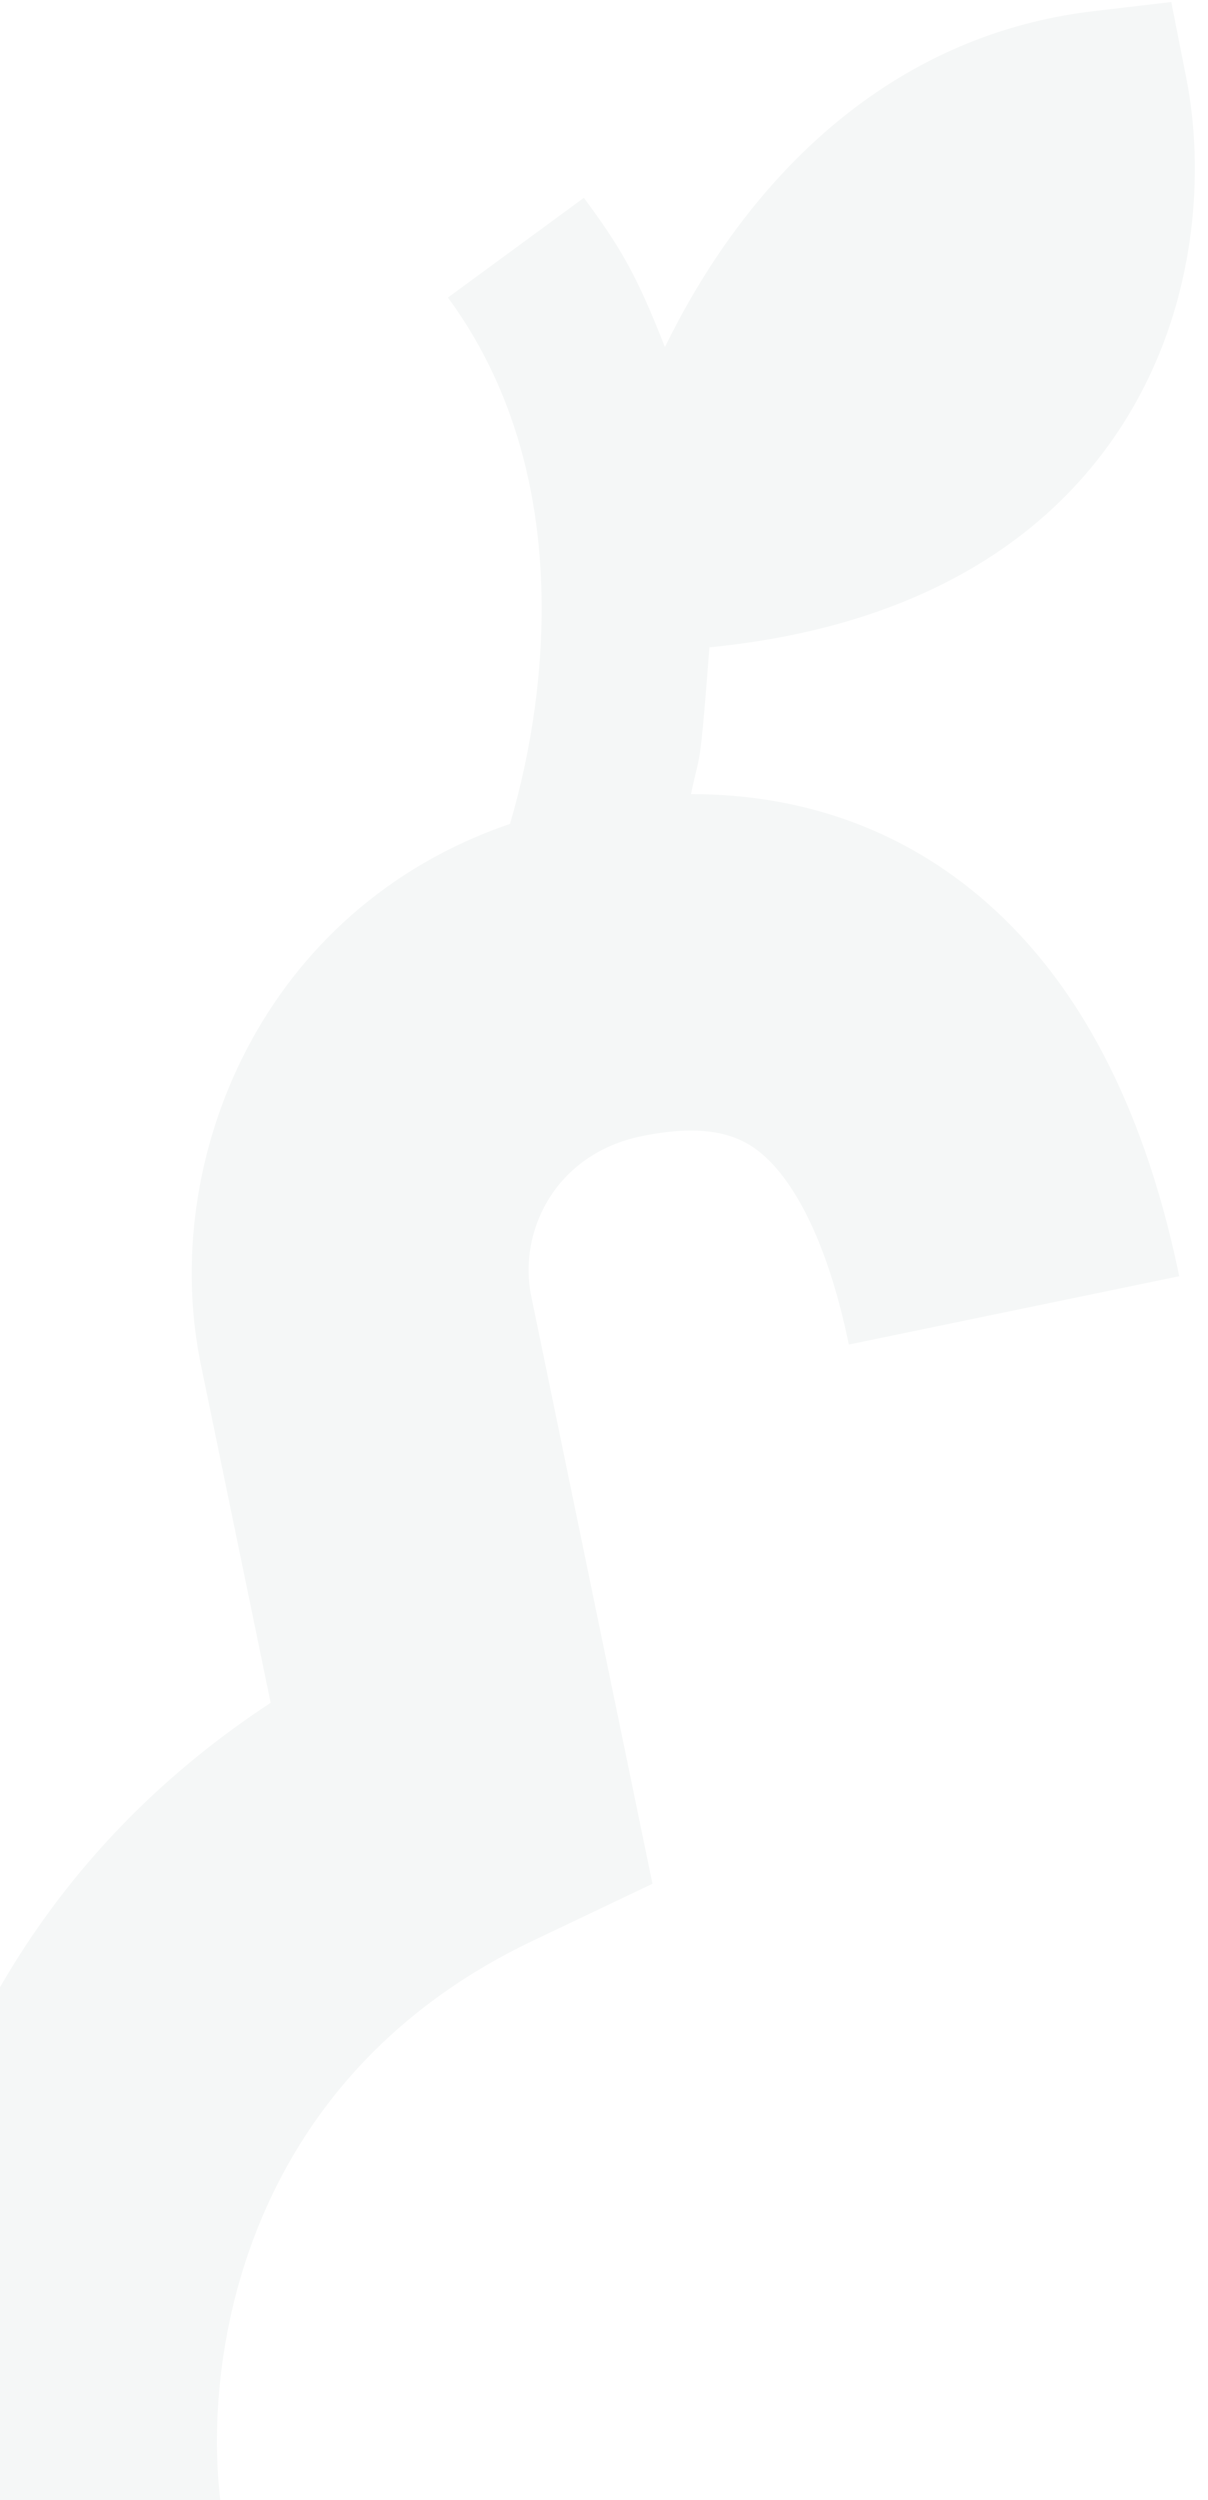 <svg width="348" height="720" viewBox="0 0 348 720" fill="none" xmlns="http://www.w3.org/2000/svg">
<g opacity="0.04">
<path d="M209.822 69.084C232.059 37.844 266.256 8.94 315.118 3.201L337.419 0.582L341.759 22.548C346.747 47.798 345.515 86.102 324.733 120.117C303.862 154.276 265.562 180.401 204.401 186.412C204.423 186.001 204.444 185.591 204.464 185.181C204.448 185.409 204.431 185.638 204.414 185.867C204.401 186.046 204.387 186.226 204.373 186.406C202.12 215.673 201.788 217.039 200.468 222.469C200.099 223.99 199.652 225.829 199.063 228.69C232.542 228.664 262.645 239.81 286.92 262.347C316.534 289.84 331.783 329.125 339.709 367.521L244.533 387.201C238.455 357.753 229.13 341.203 220.661 333.341C214.811 327.909 205.728 322.873 184.731 327.215C160.103 332.307 149.153 354.461 153.055 373.366L187.964 542.484L153.573 558.856C64.754 601.141 57.03 689.358 64.812 728.688L65.153 730.414L65.368 732.16C71.089 778.606 85.213 808.037 101.125 826.893C116.915 845.604 137.088 857.025 160.47 863.149C209.516 875.995 269.437 864.397 310.448 847.626L347.195 937.3C295.328 958.511 212.629 977.058 135.664 956.899C96.041 946.522 57.362 925.654 26.747 889.374C-3.47 853.566 -23.221 805.852 -30.871 745.767C-41.77 687.274 -33.234 563.303 77.969 490.37L57.879 393.045C45.661 333.855 75.727 261.594 146.911 237.268C151.494 221.787 155.333 202.224 155.955 181.135C156.911 148.648 150.214 114.449 129.038 85.7L168.206 56.968C178.357 70.75 183.199 78.53 191.528 99.927L191.694 100.353L191.556 99.934C196.625 89.576 202.682 79.116 209.822 69.084Z" fill="#023D27"/>
<path d="M189.22 94.067C189.971 95.906 190.747 97.856 191.556 99.934C190.814 97.975 190.036 96.018 189.22 94.067Z" fill="#023D27"/>
</g>
</svg>
